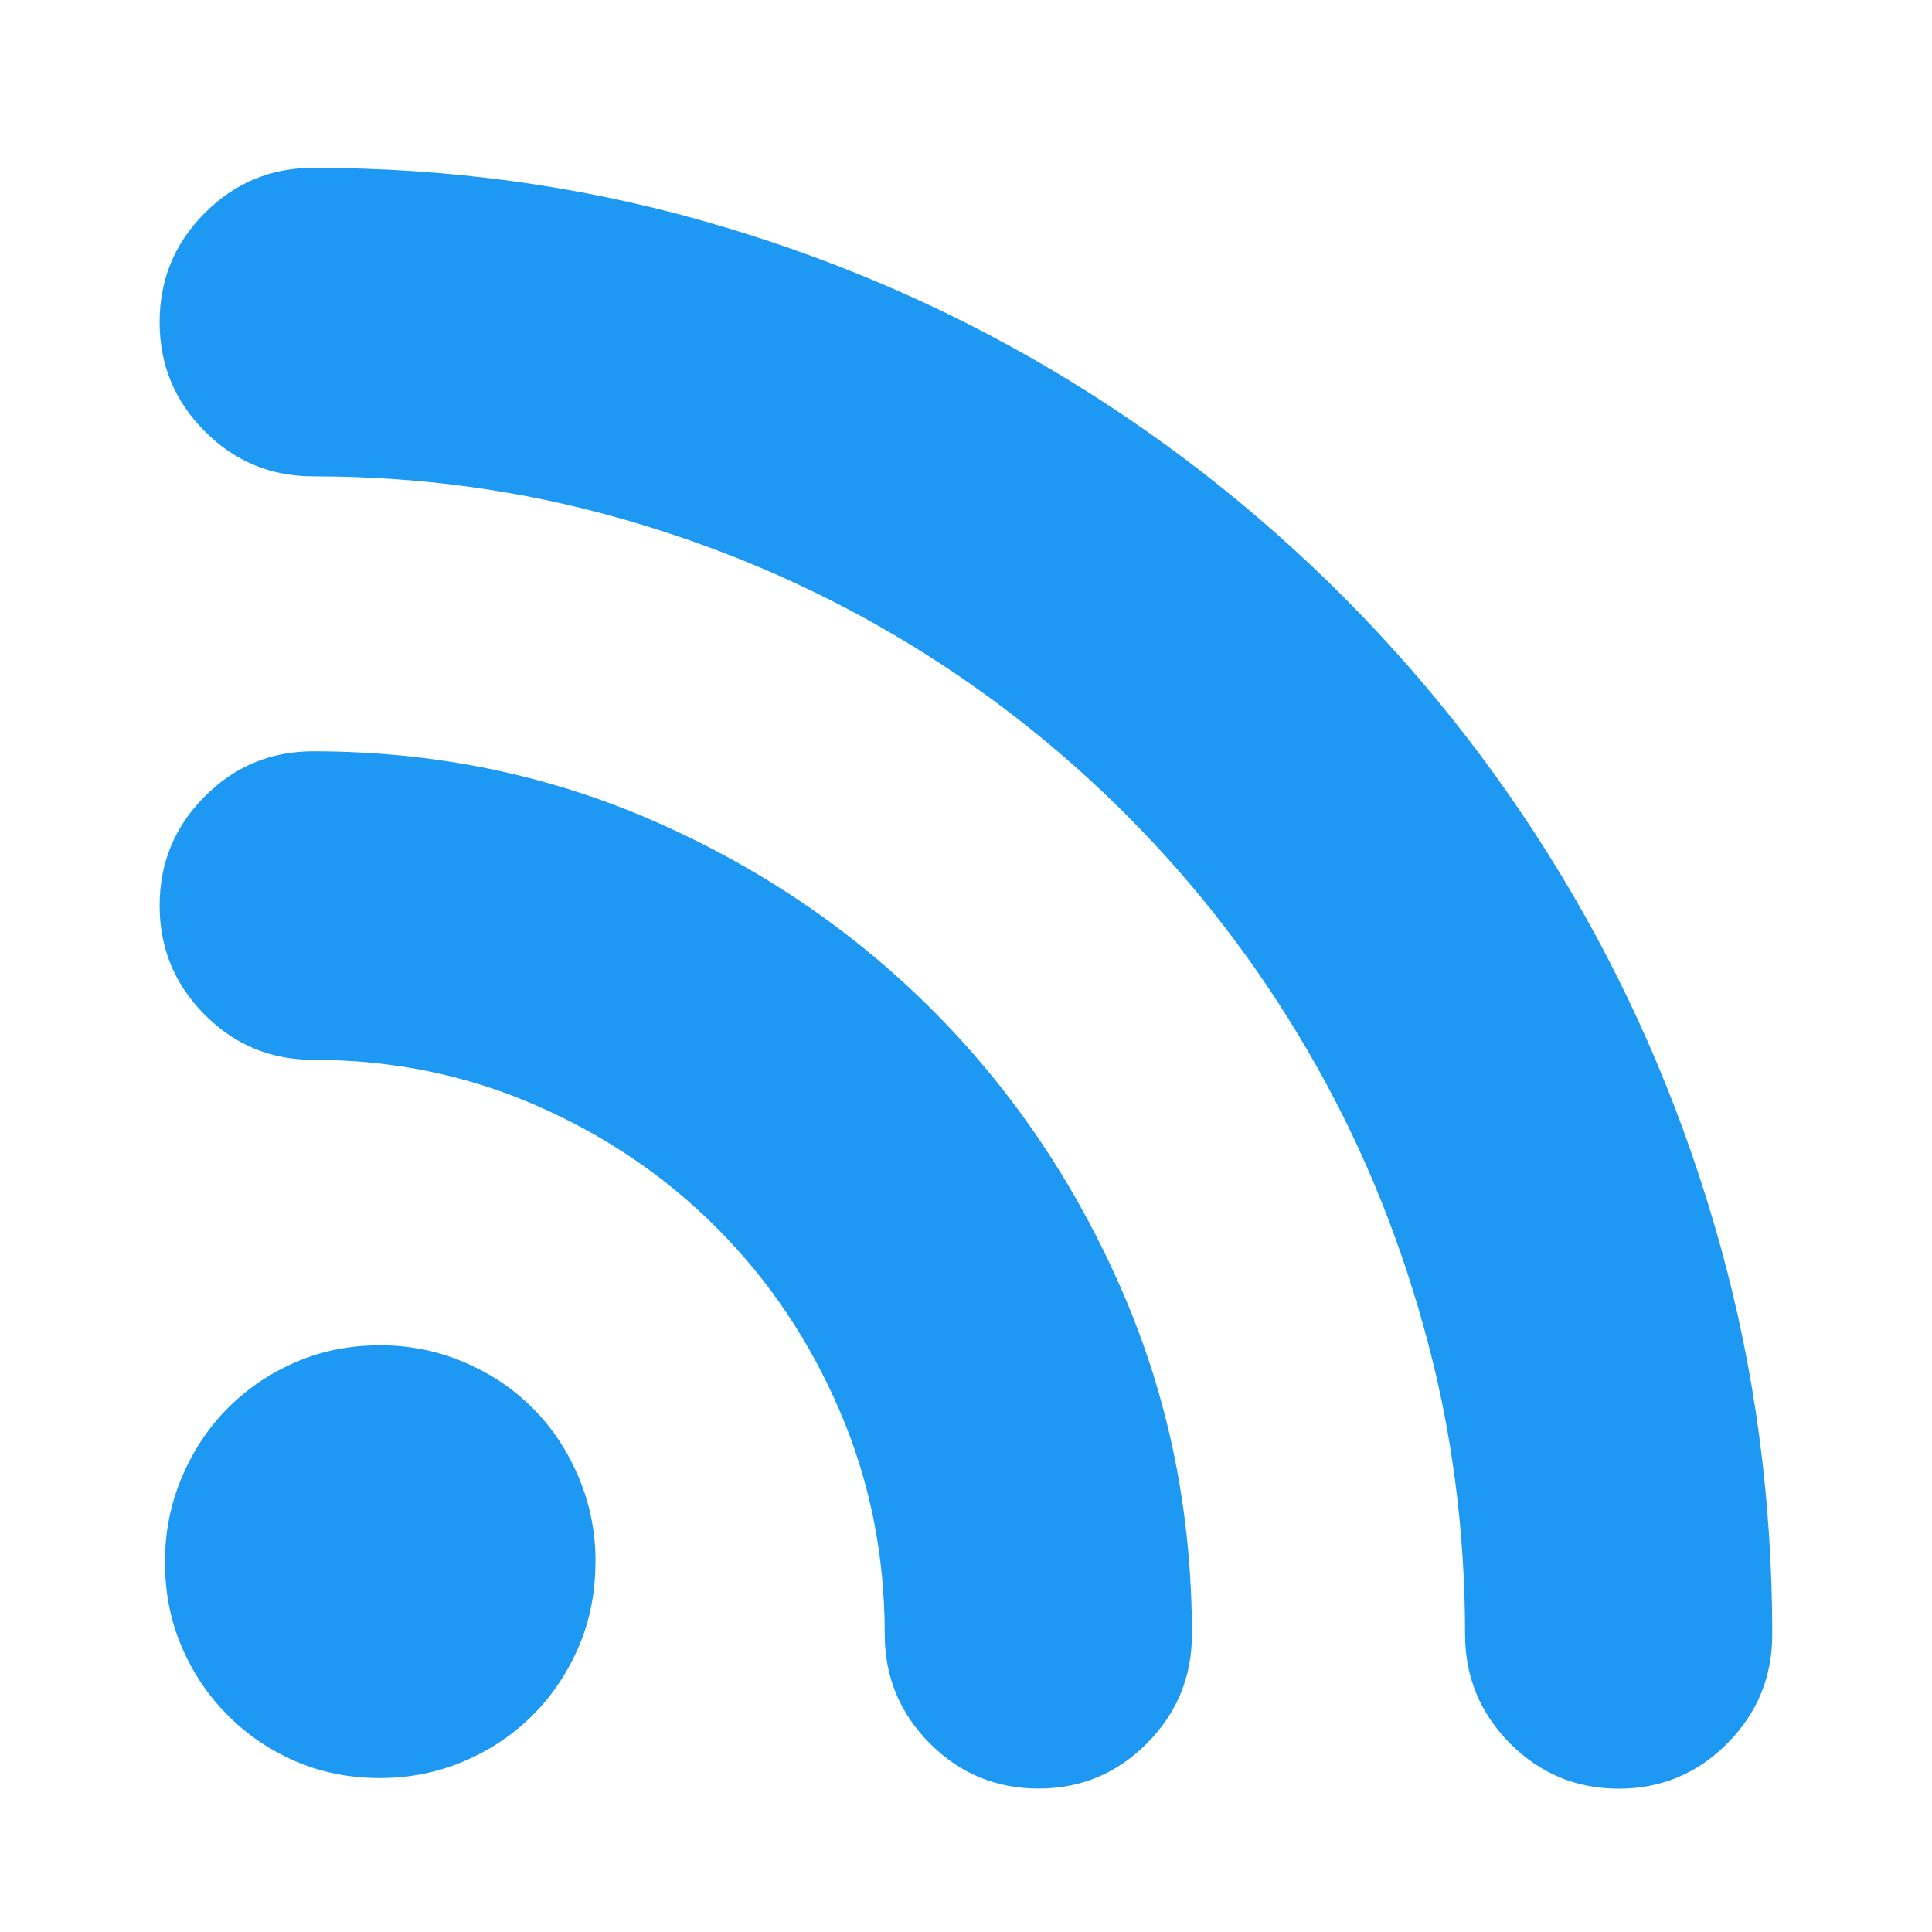 <?xml version="1.0" encoding="UTF-8" standalone="no"?>
<svg
   xmlns:dc="http://purl.org/dc/elements/1.1/"
   xmlns:cc="http://creativecommons.org/ns#"
   xmlns:rdf="http://www.w3.org/1999/02/22-rdf-syntax-ns#"
   xmlns:svg="http://www.w3.org/2000/svg"
   xmlns="http://www.w3.org/2000/svg"
   xmlns:sodipodi="http://sodipodi.sourceforge.net/DTD/sodipodi-0.dtd"
   xmlns:inkscape="http://www.inkscape.org/namespaces/inkscape"
   height="16"
   viewBox="0 0 16 16"
   width="16"
   version="1.1"
   id="svg4"
   sodipodi:docname="rss-config.svg"
   inkscape:version="0.92.4 5da689c313, 2019-01-14">
  <defs
     id="defs8" />
  <sodipodi:namedview
     pagecolor="#ffffff"
     bordercolor="#666666"
     borderopacity="1"
     objecttolerance="10"
     gridtolerance="10"
     guidetolerance="10"
     inkscape:pageopacity="0"
     inkscape:pageshadow="2"
     inkscape:window-width="1366"
     inkscape:window-height="703"
     id="namedview6"
     showgrid="false"
     inkscape:zoom="14.75"
     inkscape:cx="8"
     inkscape:cy="8"
     inkscape:window-x="0"
     inkscape:window-y="0"
     inkscape:window-maximized="1"
     inkscape:current-layer="svg4" />
  <path
     d="m 2.593,1.39 c 1.111,0 2.18,0.144 3.207,0.433 1.028,0.289 1.99,0.698 2.886,1.226 0.896,0.529 1.712,1.163 2.448,1.902 0.735,0.739 1.366,1.559 1.892,2.46 0.526,0.901 0.933,1.868 1.22,2.901 0.287,1.033 0.431,2.107 0.431,3.224 0,0.352 -0.124,0.653 -0.373,0.903 -0.248,0.25 -0.548,0.374 -0.899,0.374 -0.351,0 -0.65,-0.125 -0.899,-0.374 -0.248,-0.25 -0.373,-0.551 -0.373,-0.903 0,-0.881 -0.114,-1.731 -0.343,-2.548 C 11.563,10.17 11.242,9.406 10.827,8.697 10.413,7.987 9.917,7.34 9.337,6.758 8.757,6.175 8.114,5.676 7.408,5.26 6.702,4.844 5.942,4.521 5.129,4.291 4.315,4.06 3.47,3.945 2.593,3.945 2.243,3.945 1.943,3.821 1.695,3.571 1.446,3.321 1.322,3.02 1.322,2.668 c 0,-0.352 0.124,-0.654 0.373,-0.903 C 1.943,1.515 2.243,1.39 2.593,1.39 Z m 0,4.832 c 1.003,0 1.946,0.193 2.828,0.58 0.882,0.387 1.651,0.911 2.309,1.571 0.658,0.661 1.179,1.434 1.564,2.32 0.385,0.886 0.577,1.833 0.577,2.842 0,0.352 -0.124,0.653 -0.373,0.903 -0.248,0.25 -0.548,0.374 -0.899,0.374 -0.351,0 -0.65,-0.125 -0.899,-0.374 -0.248,-0.25 -0.373,-0.551 -0.373,-0.903 0,-0.656 -0.124,-1.273 -0.373,-1.851 C 6.707,11.108 6.368,10.603 5.94,10.173 5.511,9.742 5.009,9.402 4.434,9.152 3.86,8.902 3.246,8.777 2.593,8.777 2.243,8.777 1.943,8.653 1.695,8.403 1.446,8.153 1.322,7.852 1.322,7.5 1.322,7.147 1.446,6.846 1.695,6.596 1.943,6.347 2.243,6.222 2.593,6.222 Z m 2.338,6.712 c 0,0.255 -0.046,0.49 -0.139,0.705 -0.093,0.215 -0.219,0.404 -0.38,0.565 -0.161,0.161 -0.351,0.289 -0.57,0.382 -0.219,0.093 -0.451,0.139 -0.694,0.139 -0.253,0 -0.487,-0.046 -0.701,-0.139 C 2.233,14.493 2.045,14.366 1.885,14.204 1.724,14.043 1.597,13.854 1.505,13.639 1.412,13.423 1.366,13.188 1.366,12.934 c 0,-0.245 0.046,-0.477 0.139,-0.698 0.093,-0.22 0.219,-0.411 0.38,-0.573 0.161,-0.162 0.348,-0.289 0.563,-0.382 0.214,-0.093 0.448,-0.14 0.701,-0.14 0.244,0 0.475,0.047 0.694,0.14 0.219,0.093 0.409,0.22 0.57,0.382 0.161,0.162 0.287,0.352 0.38,0.573 0.093,0.22 0.139,0.453 0.139,0.698 z"
     id="path2"
     style="fill:#1d99f3;fill-opacity:1;stroke-width:0.024"
     inkscape:connector-curvature="0" />
</svg>
